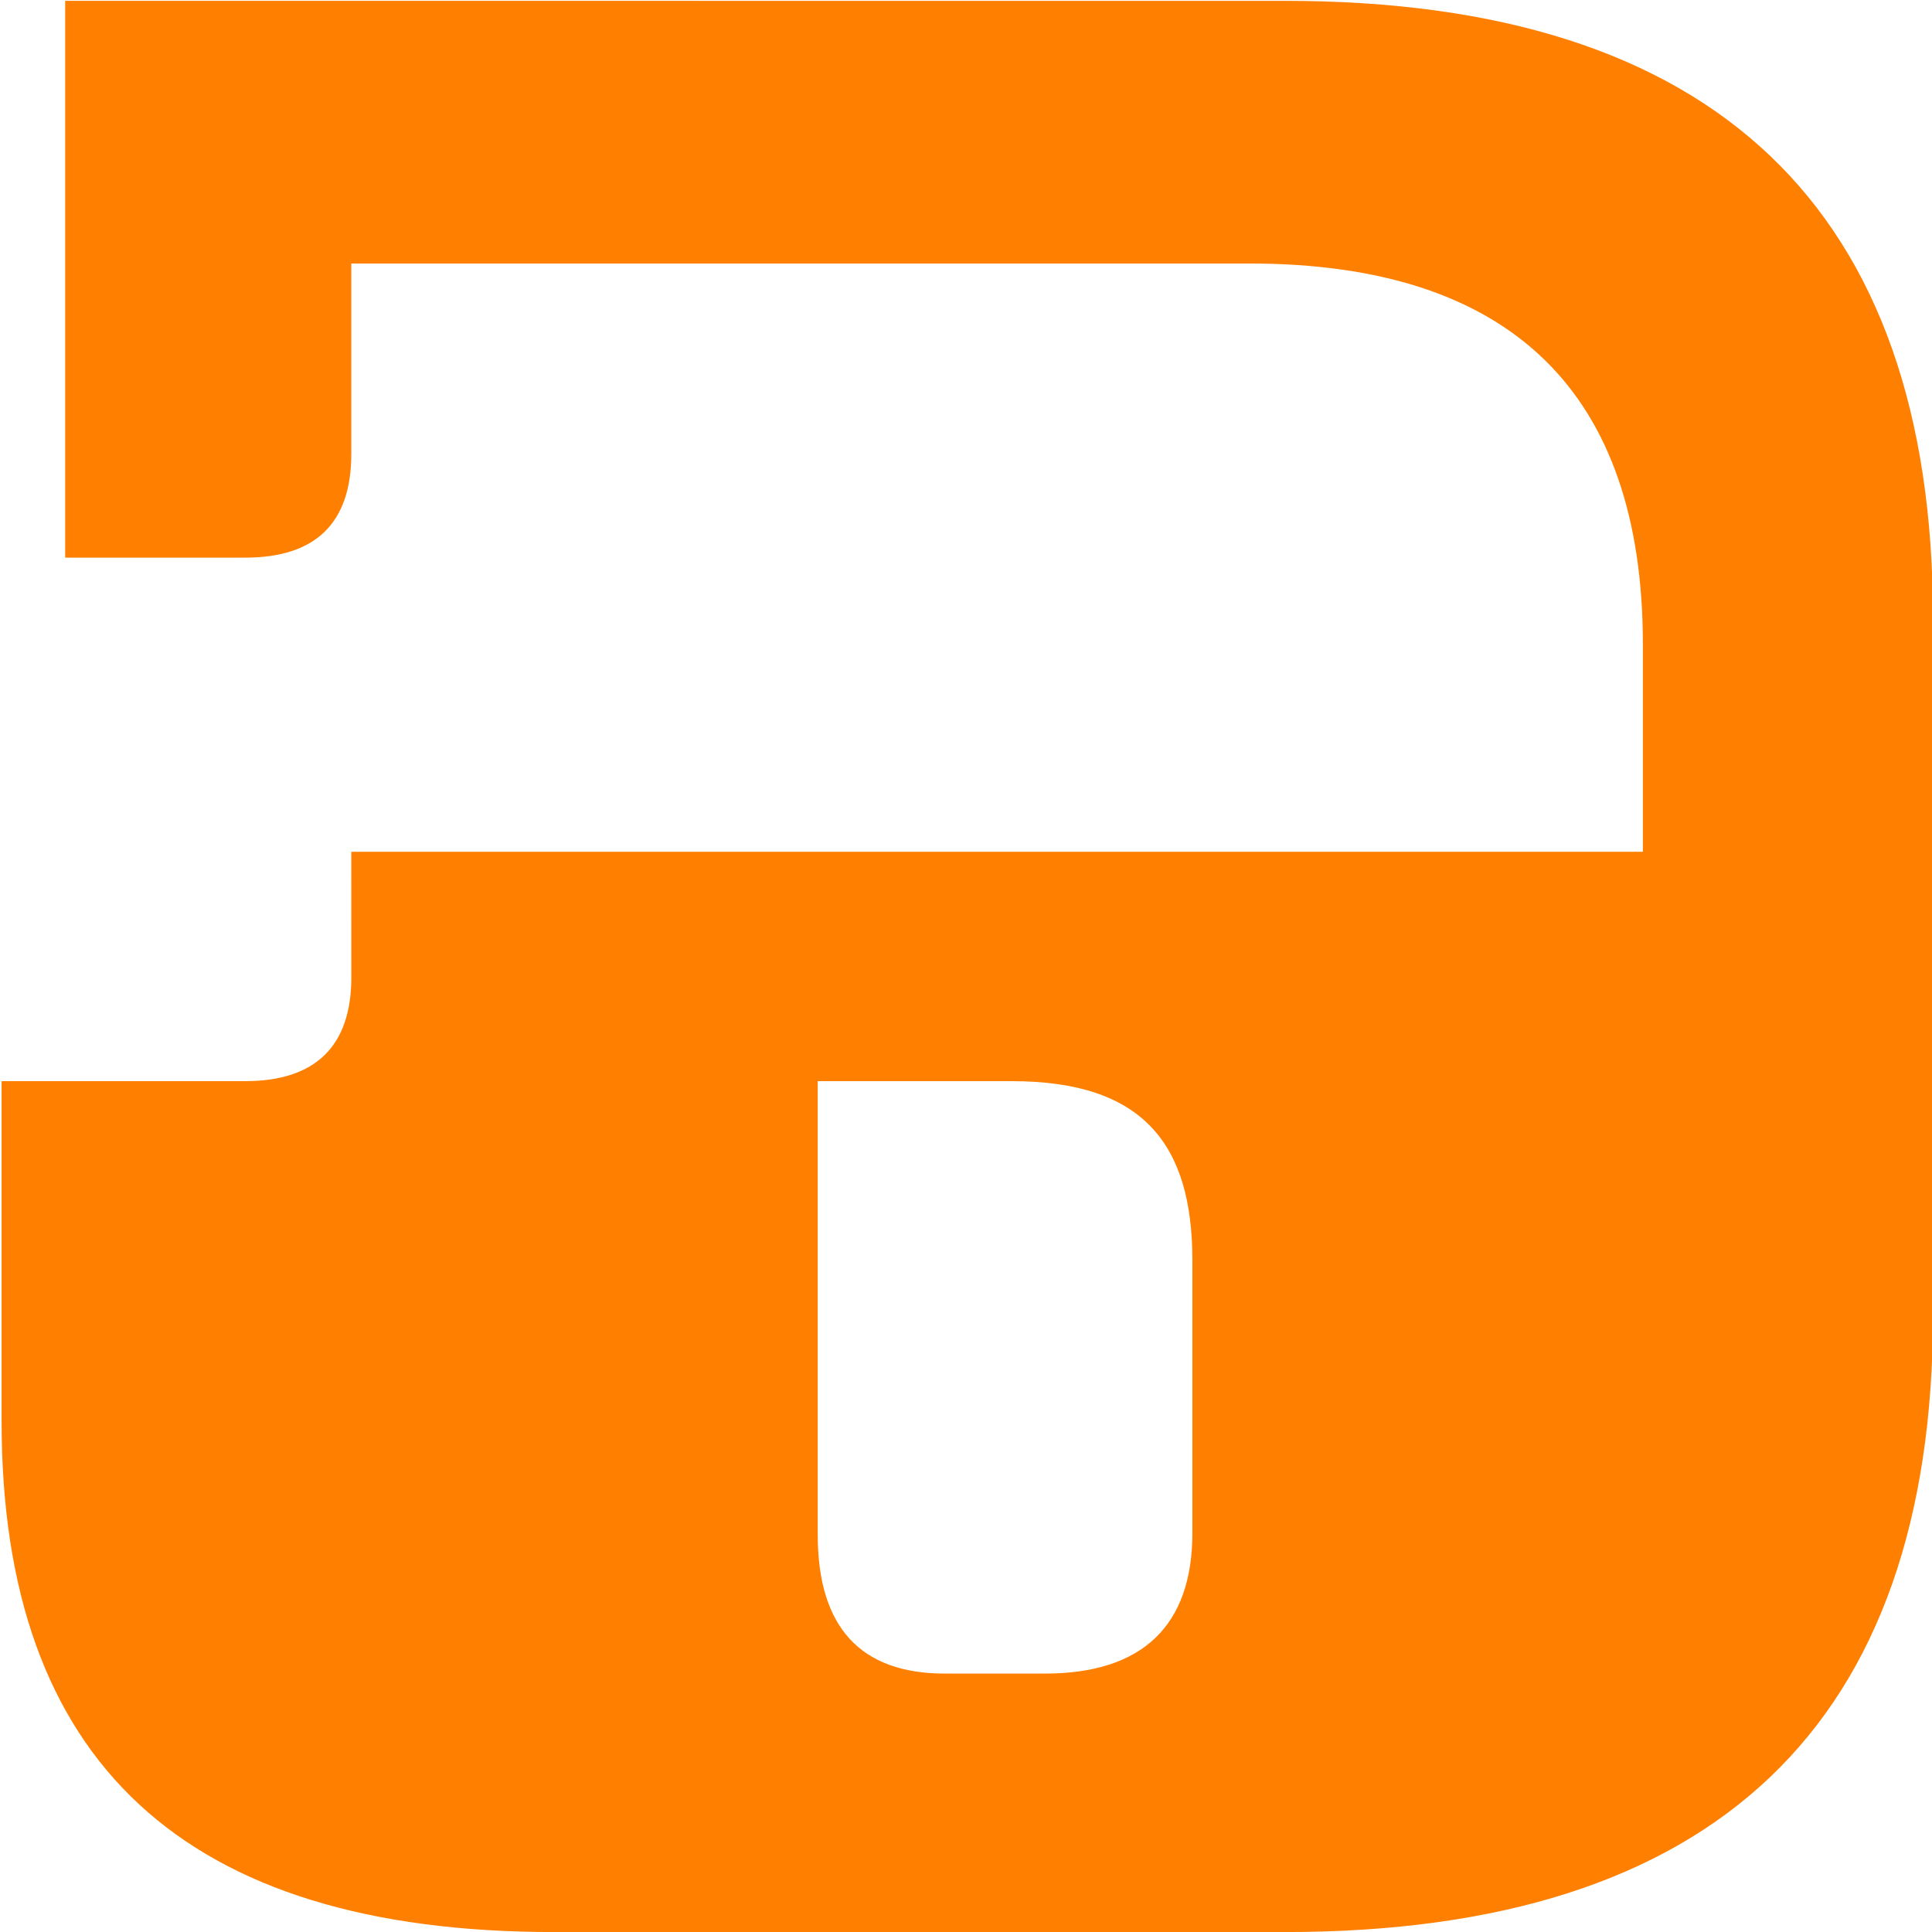 <?xml version="1.0" encoding="UTF-8"?>
<svg width="128" height="128" version="1.1" viewBox="0 0 154.08 154.08" xml:space="preserve" xmlns="http://www.w3.org/2000/svg"><g transform="matrix(2.071 0 0 -1.928 -580.48 155.41)" fill="#ff7f00"><g transform="scale(.1)" fill="#ff7f00"><path d="m2828 805.72v-230.32h69.31c27.25 0 40.87 14.426 40.87 42.879v78.789h345.86c101.01 0 151.51-53.668 151.51-157.63v-85.7h-497.37l0.01-52.015c0-28.313-13.75-42.871-40.87-42.871h-93.81v-140.79c0-140.79 70.4-211.19 212.72-211.19h281.59c165.27 0 249.45 85.699 249.45 255.57v287.7c0 169.87-84.18 255.57-249.45 255.57zm289.79-446.87h74.76c50.36 0 69.52-25.856 69.52-74.098v-112.79c0-38.305-19.21-58.168-56.76-58.168h-38.57c-32.53 0-48.95 19.25-48.95 57.465v187.59" fill="#ff7f00"/></g></g><path transform="scale(1.204)" d="m40.838 107.03c-6.944-1.045-12.207-4.572-14.826-9.935-2.272-4.653-2.423-5.674-2.598-17.494l-0.158-10.665 6.133-0.118c4.689-0.09 6.32-0.242 6.929-0.645 1.406-0.931 1.856-2.467 1.856-6.332v-3.571h55.234l-0.165-7.336c-0.141-6.253-0.278-7.683-0.927-9.688-1.494-4.611-4.492-7.725-8.887-9.231-2.264-0.776-2.623-0.789-23.953-0.891l-21.655-0.104v10.975l-2.062 2.309-9.606 0.232v-25.184l29.257 0.11c29.004 0.109 29.281 0.116 32.085 0.897 8.215 2.288 13.435 7.091 16.12 14.833 1.536 4.431 1.731 7.596 1.731 28.205 0 20.608-0.194 23.774-1.731 28.205-2.669 7.697-7.937 12.535-16.14 14.822-2.738 0.763-3.328 0.785-23.668 0.854-11.473 0.039-21.809-0.072-22.968-0.246zm30.302-11.888c1.626-0.95 2.658-2.66 2.933-4.862 0.13-1.042 0.175-5.131 0.1-9.086-0.121-6.349-0.222-7.377-0.869-8.782-1.507-3.272-3.023-3.853-10.116-3.874l-5.215-0.016v11.679c0 12.67 0.107 13.49 1.924 14.68 1.47 0.963 2.966 1.202 6.648 1.063 2.567-0.097 3.739-0.302 4.595-0.802z" fill="none" stroke-width=".354"/><path transform="scale(1.204)" d="m40.118 106.9c-7.073-1.342-11.891-4.826-14.463-10.458-1.908-4.178-2.072-5.412-2.241-16.871l-0.158-10.695 5.25-0.002c5.862-0.002 7.385-0.287 8.634-1.616 0.786-0.836 0.867-1.247 0.976-4.95l0.119-4.038h55.181l-0.175-7.336c-0.198-8.284-0.652-10.439-2.903-13.766-2.079-3.074-5.437-5.055-9.737-5.746-1.403-0.226-10.18-0.37-22.539-0.372l-20.241-0.003v10.949l-2.062 2.309-9.606 0.232v-25.187l58.867 0.219 3.172 0.988c4.539 1.413 7.078 2.87 9.948 5.707 3.707 3.665 5.728 7.993 6.693 14.33 0.739 4.857 0.739 40.751 0 45.608-1.645 10.806-7.373 17.488-17.339 20.228-2.749 0.756-3.418 0.78-23.865 0.86-16.296 0.064-21.594-0.024-23.511-0.388zm31.111-11.83c2.712-1.535 3.167-3.734 2.95-14.27-0.131-6.382-0.194-6.912-1.014-8.55-1.595-3.186-3.041-3.707-10.332-3.719l-4.861-0.008 0.02 11.579c0.014 8.015 0.15 11.95 0.442 12.783 0.533 1.521 1.925 2.563 3.862 2.891 2.387 0.404 7.717-0.017 8.933-0.705z" fill="none"/></svg>
